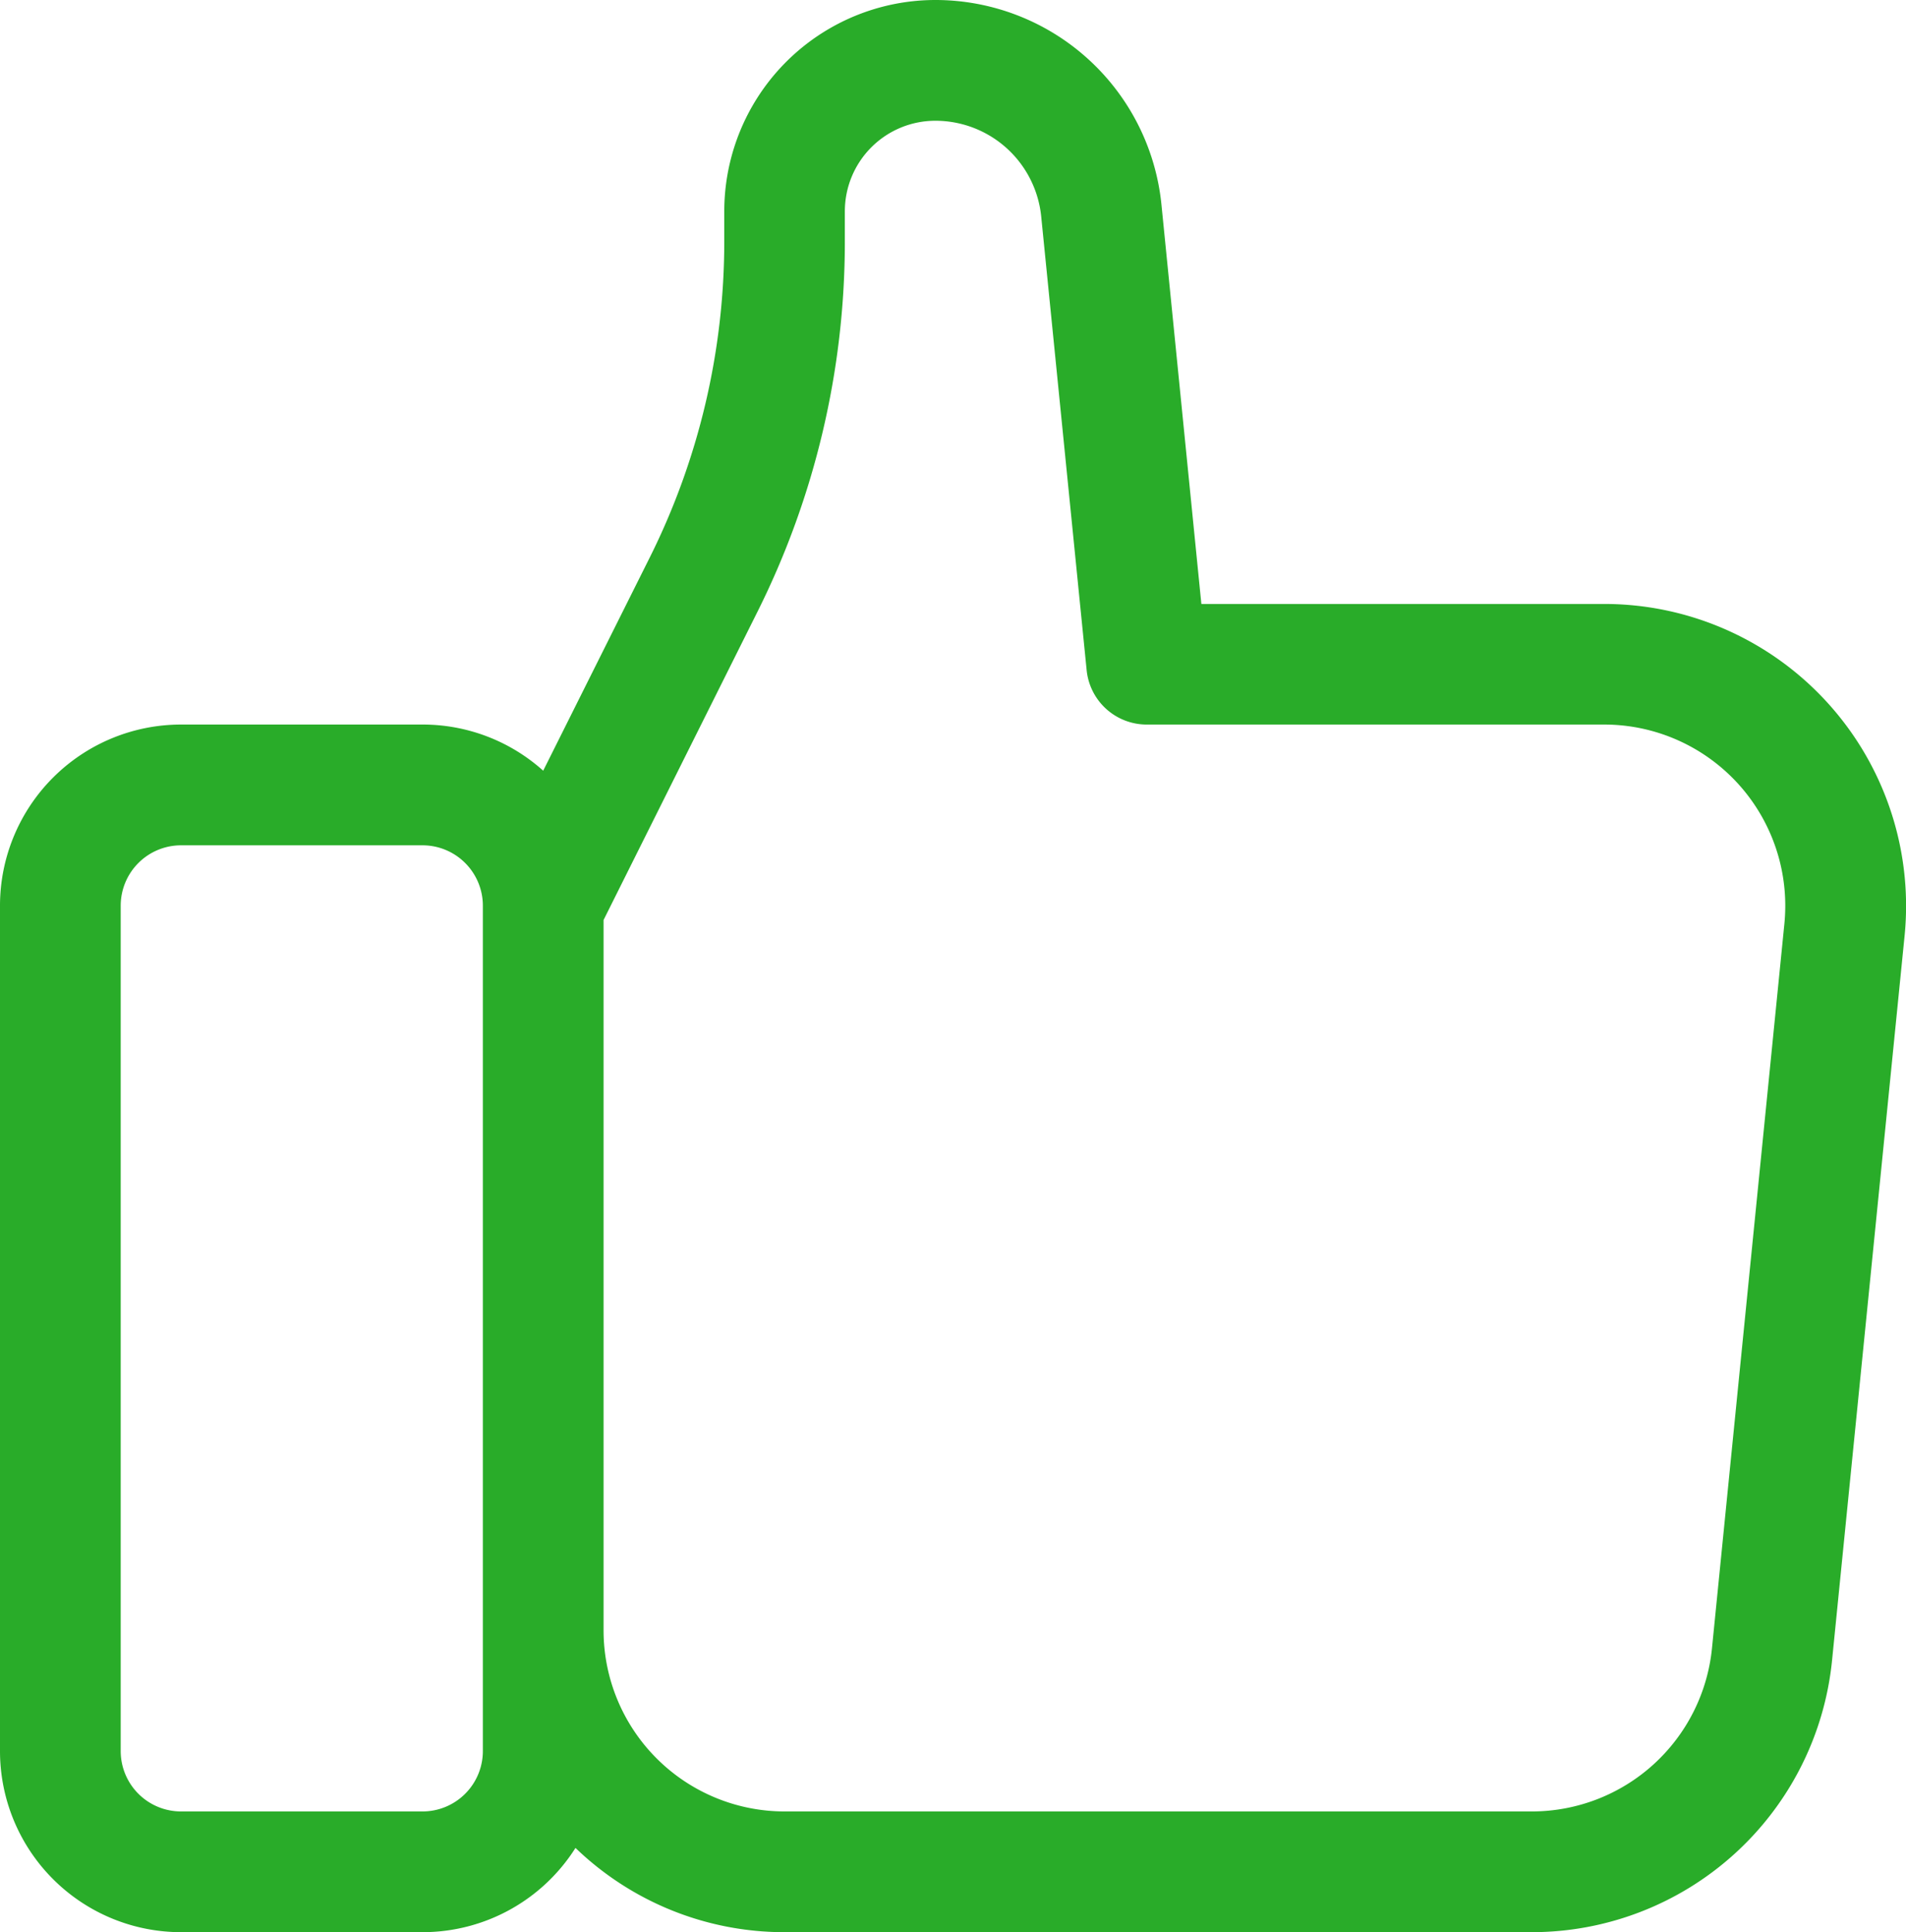 <svg xmlns="http://www.w3.org/2000/svg" width="56.198" height="56.945" viewBox="0 0 56.198 56.945"><defs><style>.a{fill:#29ac29;}</style></defs><path class="a" d="M7.559,30.693V55.607a1.78,1.78,0,0,0,1.78,1.78h7.118a1.78,1.78,0,0,0,1.78-1.78V30.693a1.78,1.78,0,0,0-1.78-1.78H9.339A1.78,1.78,0,0,0,7.559,30.693Zm12.457-3.979,3.139-6.278a20.835,20.835,0,0,0,2.2-9.318v-.89A6.228,6.228,0,0,1,31.583,4a6.7,6.7,0,0,1,6.662,6.029L39.422,21.8H51.3a8.9,8.9,0,0,1,8.9,8.9q0,.444-.044.885L58.018,52.933a8.9,8.9,0,0,1-8.854,8.012H27.134a8.868,8.868,0,0,1-6.166-2.483,5.335,5.335,0,0,1-4.511,2.483H9.339A5.339,5.339,0,0,1,4,55.607V30.693a5.339,5.339,0,0,1,5.339-5.339h7.118A5.319,5.319,0,0,1,20.016,26.714Zm1.78,4.4V52.048a5.339,5.339,0,0,0,5.339,5.339H49.165a5.339,5.339,0,0,0,5.312-4.807l2.135-21.354q.026-.265.026-.531A5.339,5.339,0,0,0,51.3,25.354H37.811a1.78,1.78,0,0,1-1.771-1.6L34.7,10.383a3.136,3.136,0,0,0-3.121-2.824,2.669,2.669,0,0,0-2.669,2.669v.89a24.394,24.394,0,0,1-2.575,10.909Z" transform="translate(-4 -4)"/></svg>